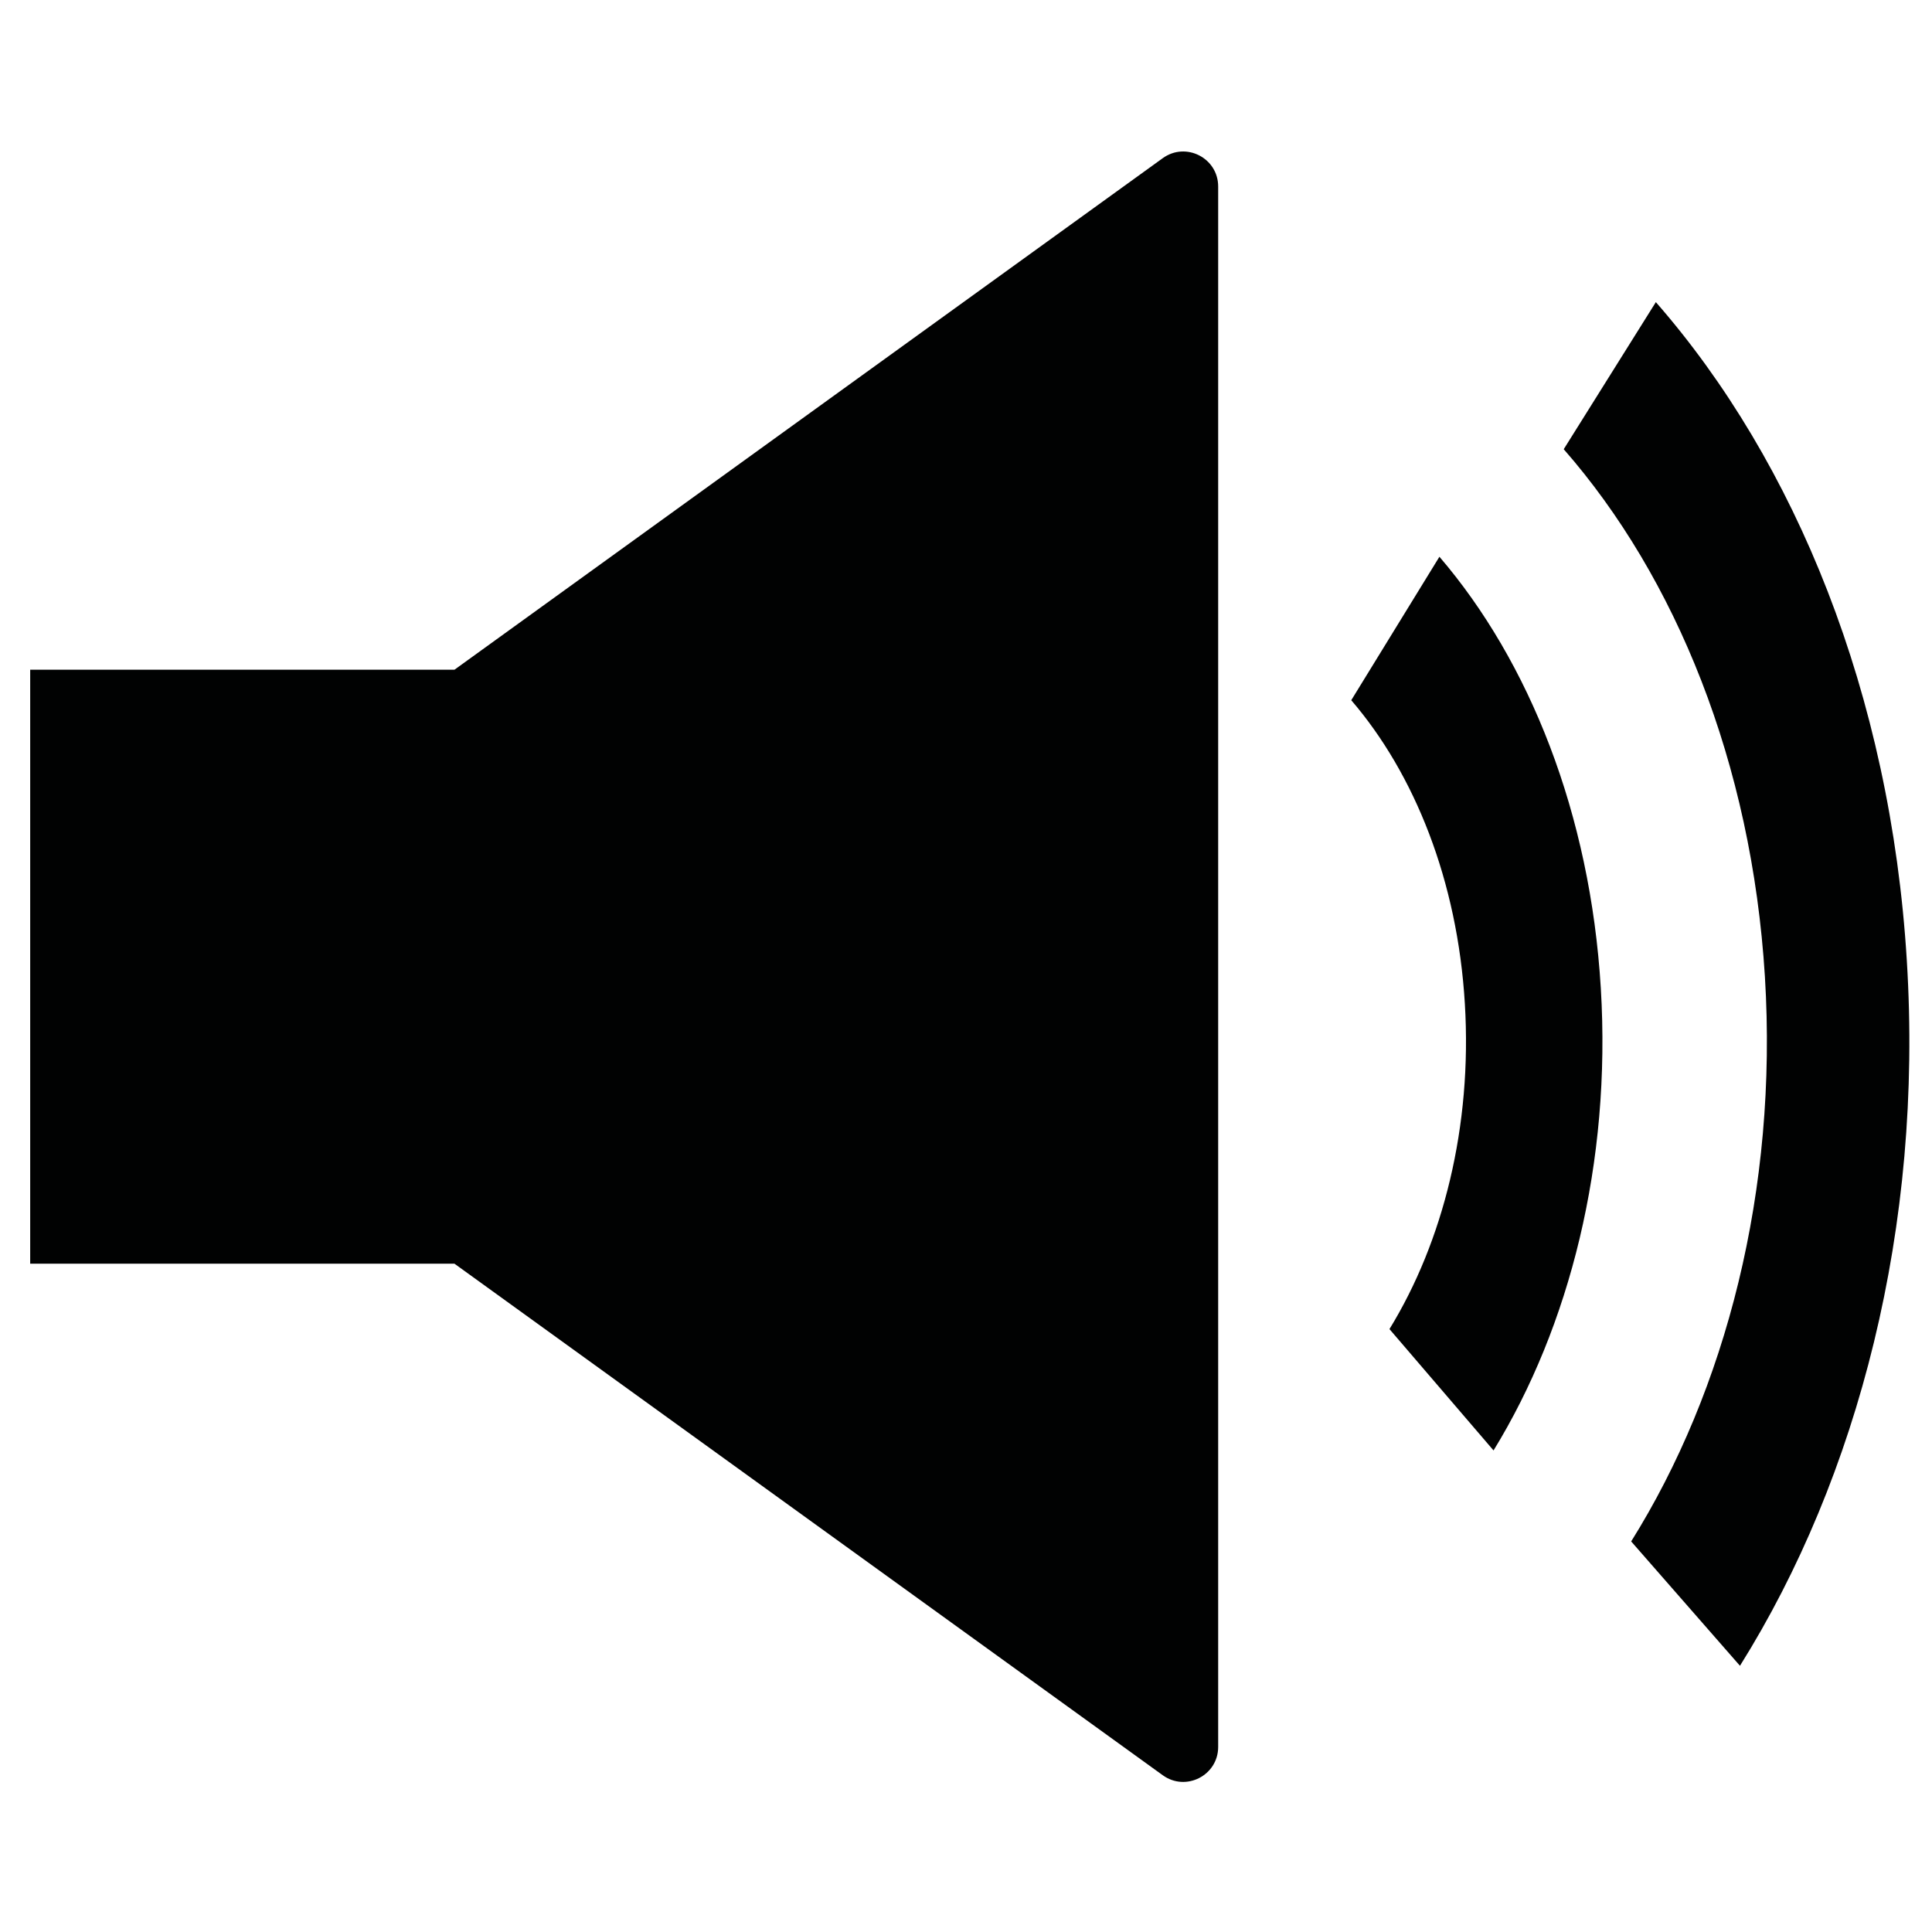 <?xml version="1.0" encoding="iso-8859-1"?>
<!-- Generator: Adobe Illustrator 20.1.0, SVG Export Plug-In . SVG Version: 6.00 Build 0)  -->
<svg version="1.1" id="Layer_1" xmlns="http://www.w3.org/2000/svg" xmlns:xlink="http://www.w3.org/1999/xlink" x="0px" y="0px"
	 viewBox="0 0 512 512" style="enable-background:new 0 0 512 512;" xml:space="preserve">
<g>
	<path style="fill:#010202;" d="M381.461,147.546l-23.364,38.02c16.791,19.53,28.164,47.891,30.105,80.428
		c1.975,32.558-5.797,63.125-19.979,86.227l27.581,32.16c20.154-32.819,31.233-76.247,28.429-122.506
		C421.44,215.65,405.295,175.328,381.461,147.546z"/>
	<path style="fill:#010202;" d="M505.325,254.508C501,183.936,475.872,122.443,438.818,80.067l-24.414,38.978
		c29.698,33.933,49.811,83.203,53.314,139.738c3.475,56.49-10.329,109.578-35.438,149.71l28.832,32.957
		C492.477,391.351,509.71,325.088,505.325,254.508z"/>
	<path style="fill:#010202;" d="M308.143,41.915L120.439,177.48H8v157.414h112.439l187.705,135.565
		c6.125,4.424,14.685,0.047,14.685-7.508V49.423C322.828,41.868,314.268,37.492,308.143,41.915z"/>
</g>
</svg>
